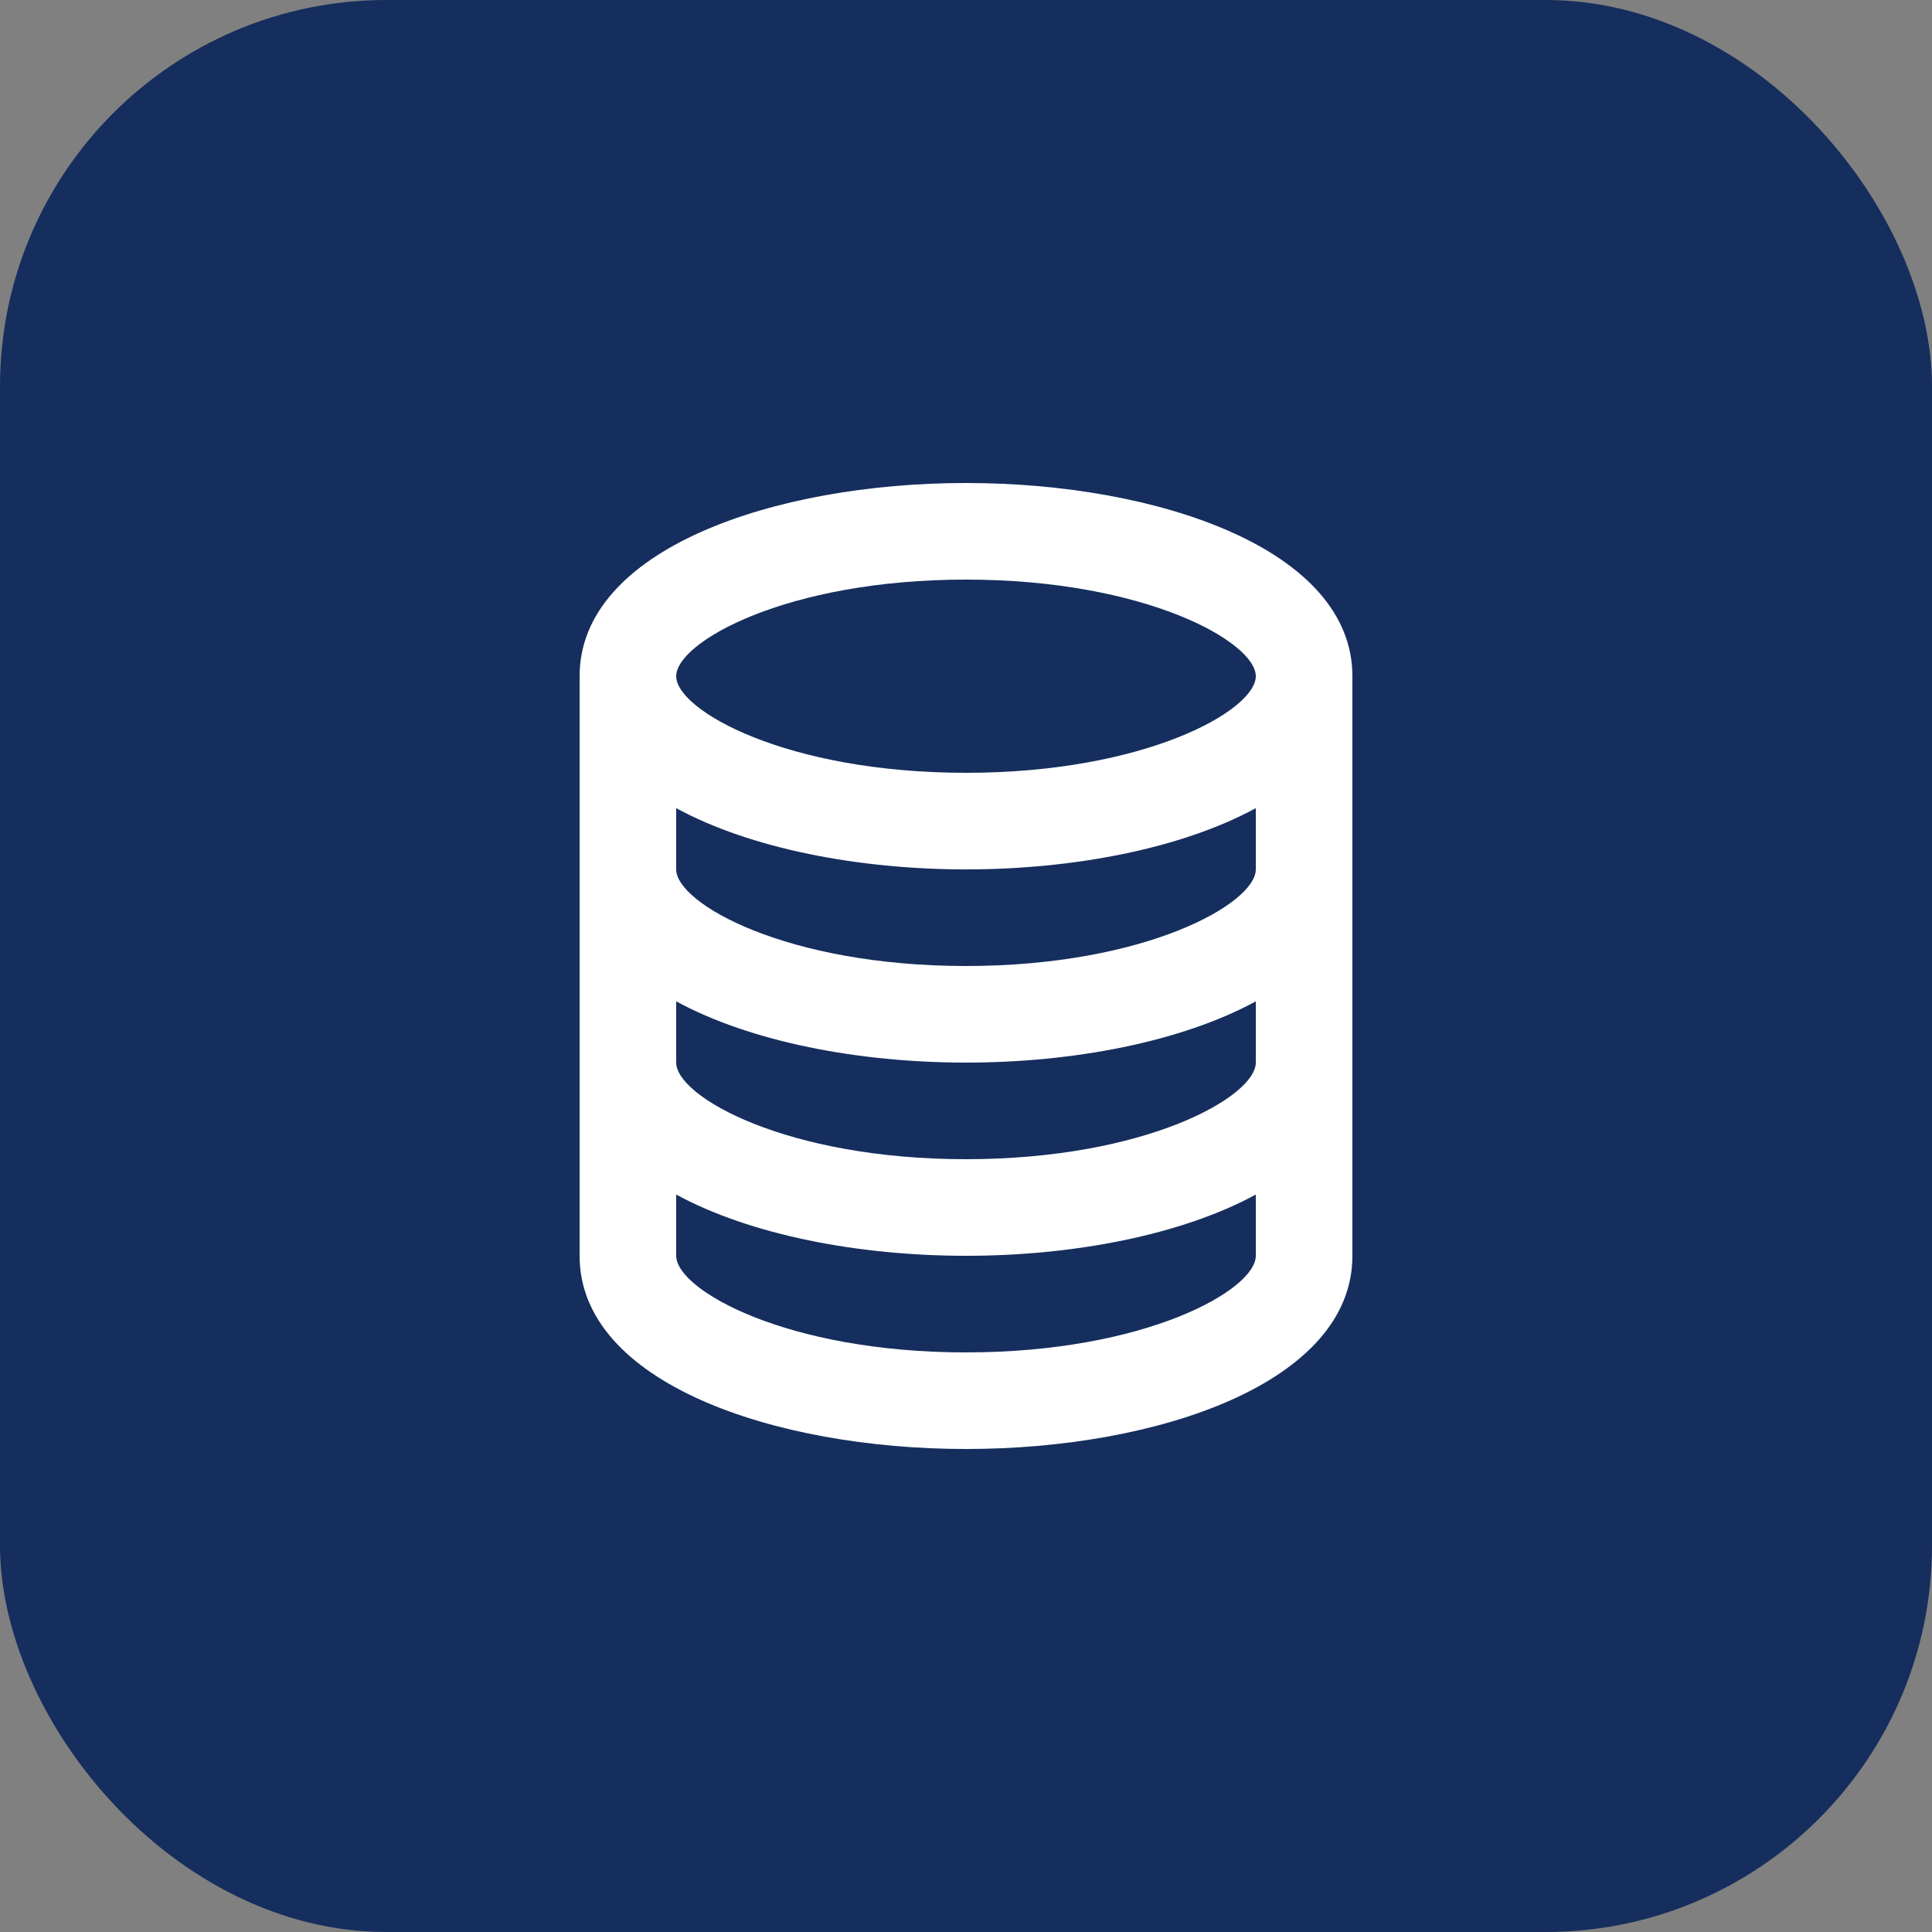 <svg width="40" height="40" viewBox="0 0 40 40" fill="none" xmlns="http://www.w3.org/2000/svg">
<rect x="0" y="0" width="40" height="40" fill="#808080" stroke="none"/>
<rect width="40" height="40" rx="8" fill="#152E5D"/>
<path d="M20 30C23.976 30 28 28.626 28 26V14C28 11.374 23.976 10 20 10C16.024 10 12 11.374 12 14V26C12 28.626 16.024 30 20 30ZM20 28C16.278 28 14 26.705 14 26V24.732C15.541 25.57 17.777 26 20 26C22.223 26 24.459 25.57 26 24.732V26C26 26.705 23.722 28 20 28ZM20 12C23.722 12 26 13.295 26 14C26 14.705 23.722 16 20 16C16.278 16 14 14.705 14 14C14 13.295 16.278 12 20 12ZM14 16.732C15.541 17.57 17.777 18 20 18C22.223 18 24.459 17.57 26 16.732V18C26 18.705 23.722 20 20 20C16.278 20 14 18.705 14 18V16.732ZM14 20.732C15.541 21.57 17.777 22 20 22C22.223 22 24.459 21.57 26 20.732V22C26 22.705 23.722 24 20 24C16.278 24 14 22.705 14 22V20.732Z" fill="white"/>
</svg>

